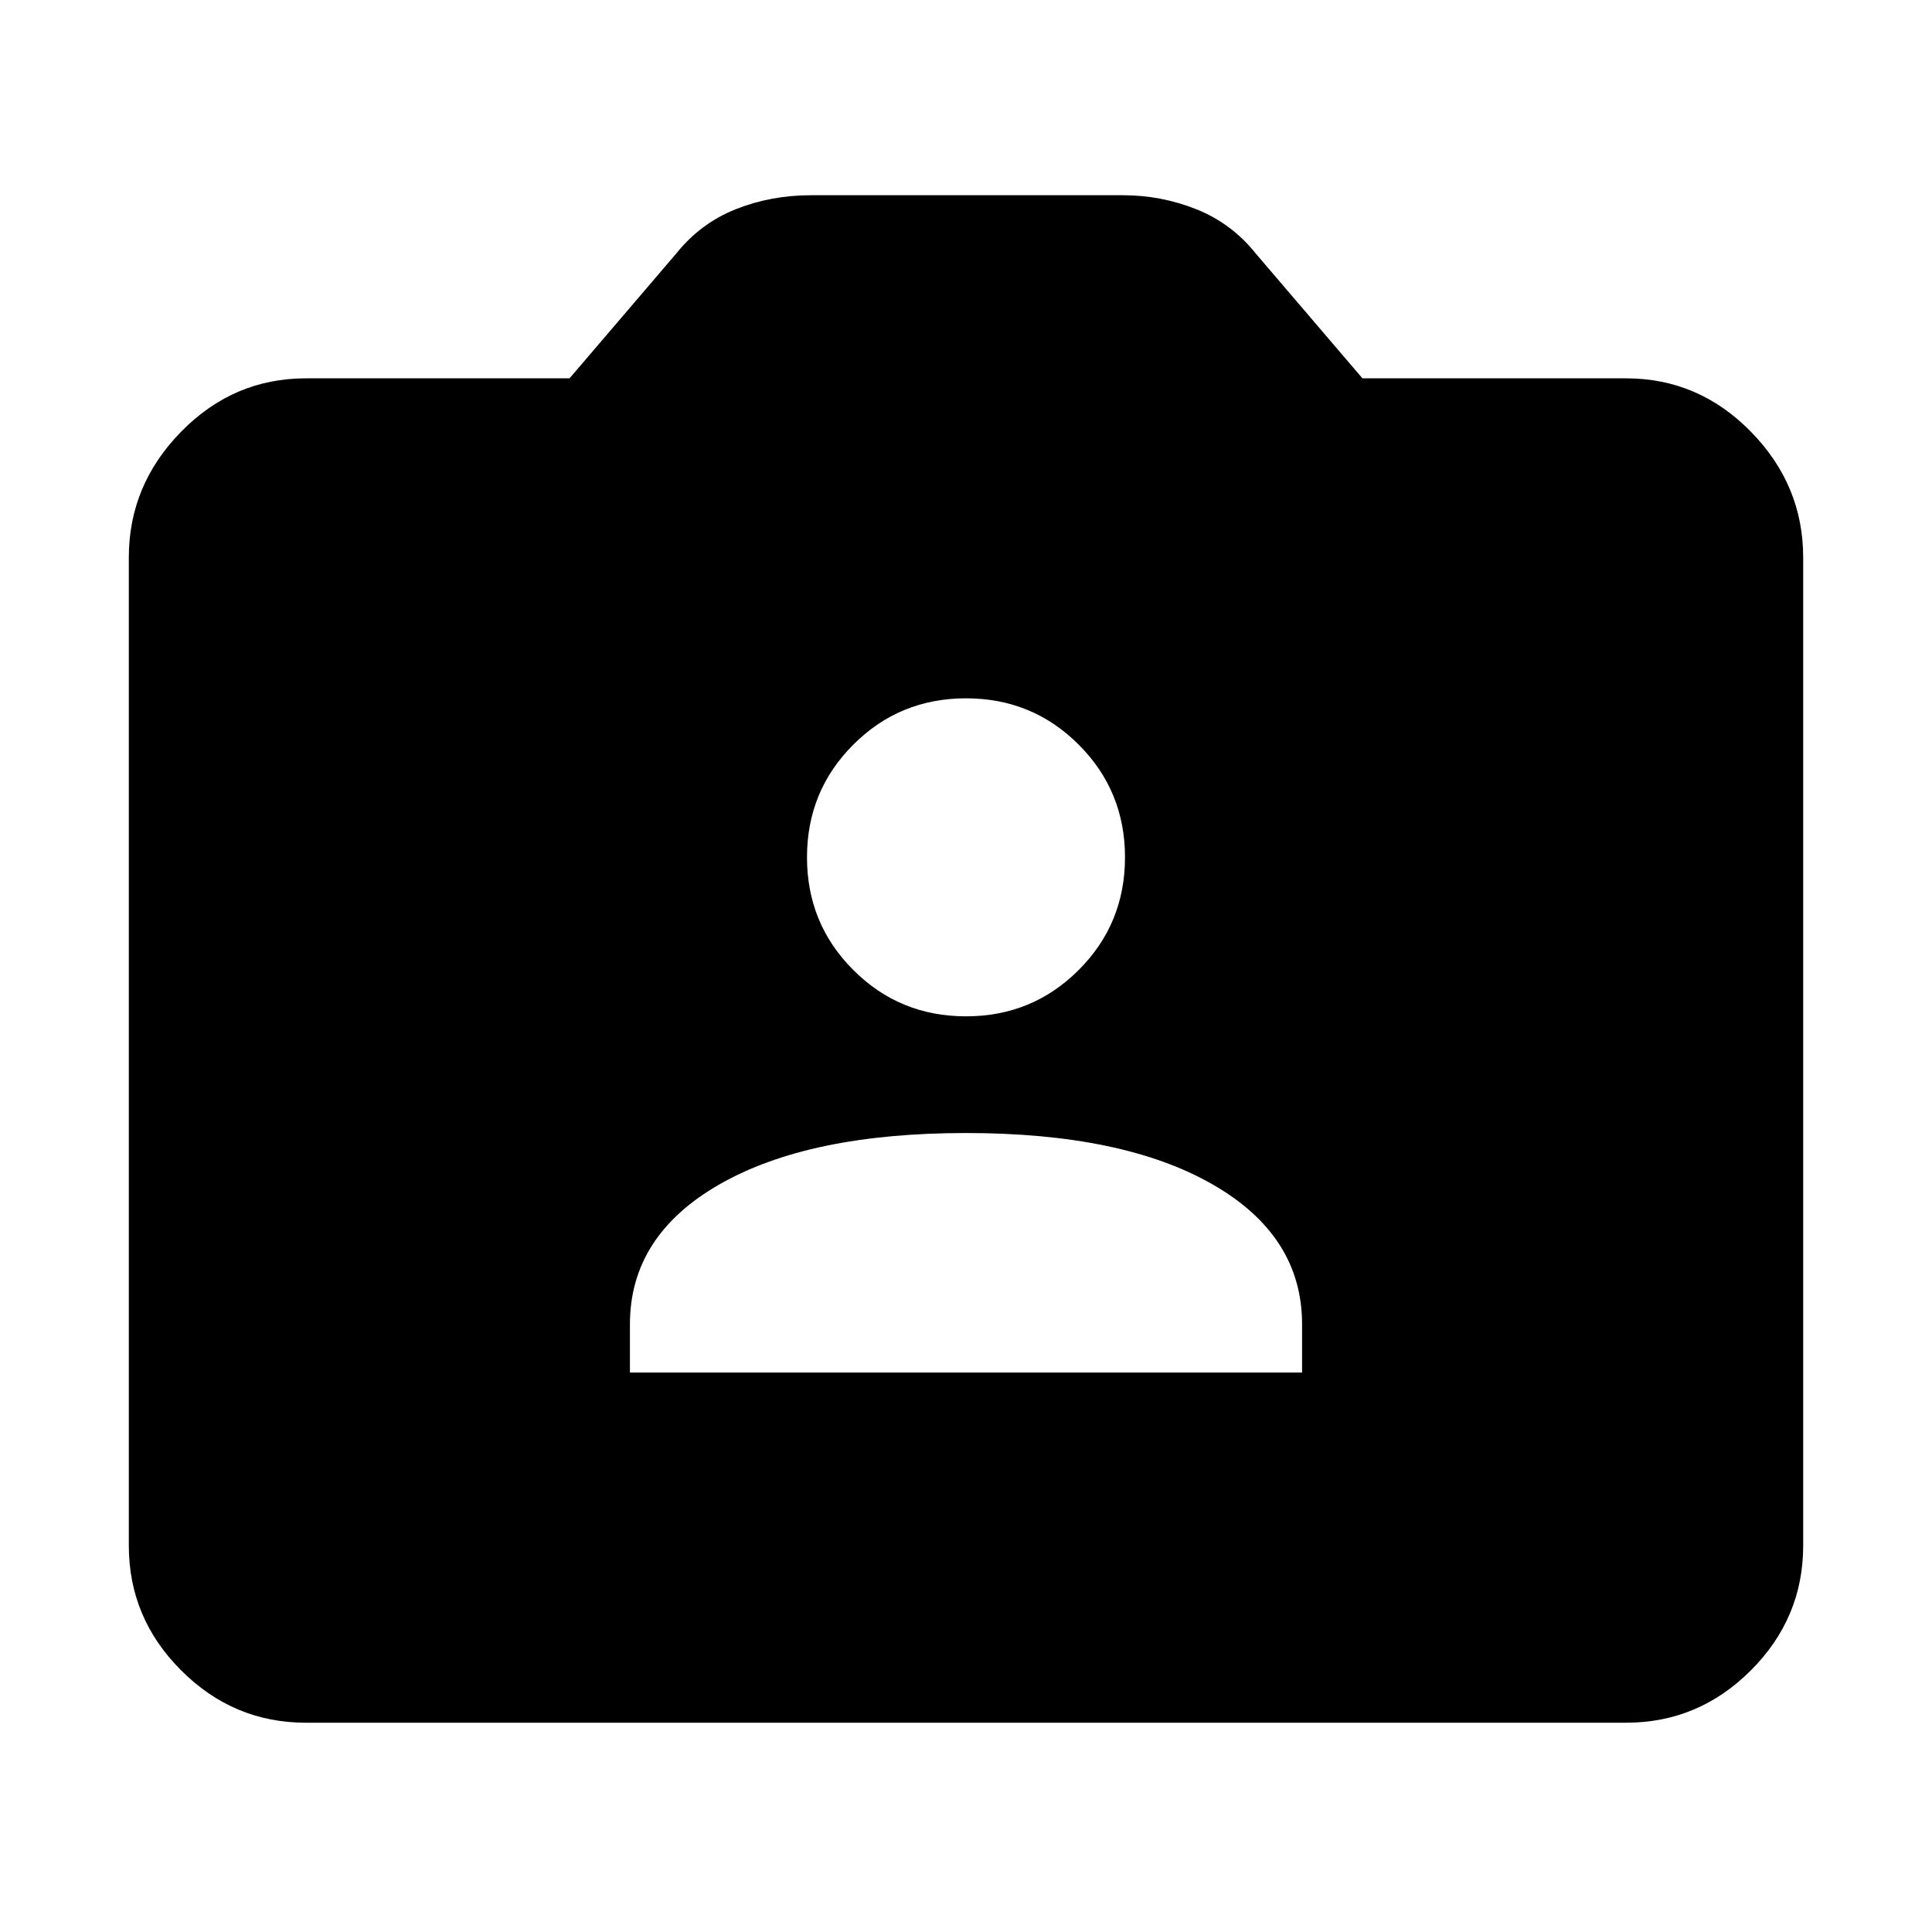 <svg xmlns="http://www.w3.org/2000/svg" height="40" width="40"><path d="M13.042 28.417H26.958V27.417Q26.958 25.583 25.104 24.521Q23.25 23.458 20 23.458Q16.75 23.458 14.896 24.521Q13.042 25.583 13.042 27.417ZM20 21.042Q21.375 21.042 22.333 20.083Q23.292 19.125 23.292 17.75Q23.292 16.375 22.333 15.417Q21.375 14.458 20 14.458Q18.625 14.458 17.667 15.417Q16.708 16.375 16.708 17.75Q16.708 19.125 17.667 20.083Q18.625 21.042 20 21.042ZM6.333 35.667Q4.833 35.667 3.75 34.583Q2.667 33.5 2.667 32V11.542Q2.667 10.042 3.75 8.938Q4.833 7.833 6.333 7.833H11.792L14 5.25Q14.5 4.625 15.229 4.333Q15.958 4.042 16.792 4.042H23.25Q24.042 4.042 24.771 4.333Q25.5 4.625 26 5.25L28.208 7.833H33.667Q35.167 7.833 36.25 8.938Q37.333 10.042 37.333 11.542V32Q37.333 33.5 36.25 34.583Q35.167 35.667 33.667 35.667Z"/></svg>